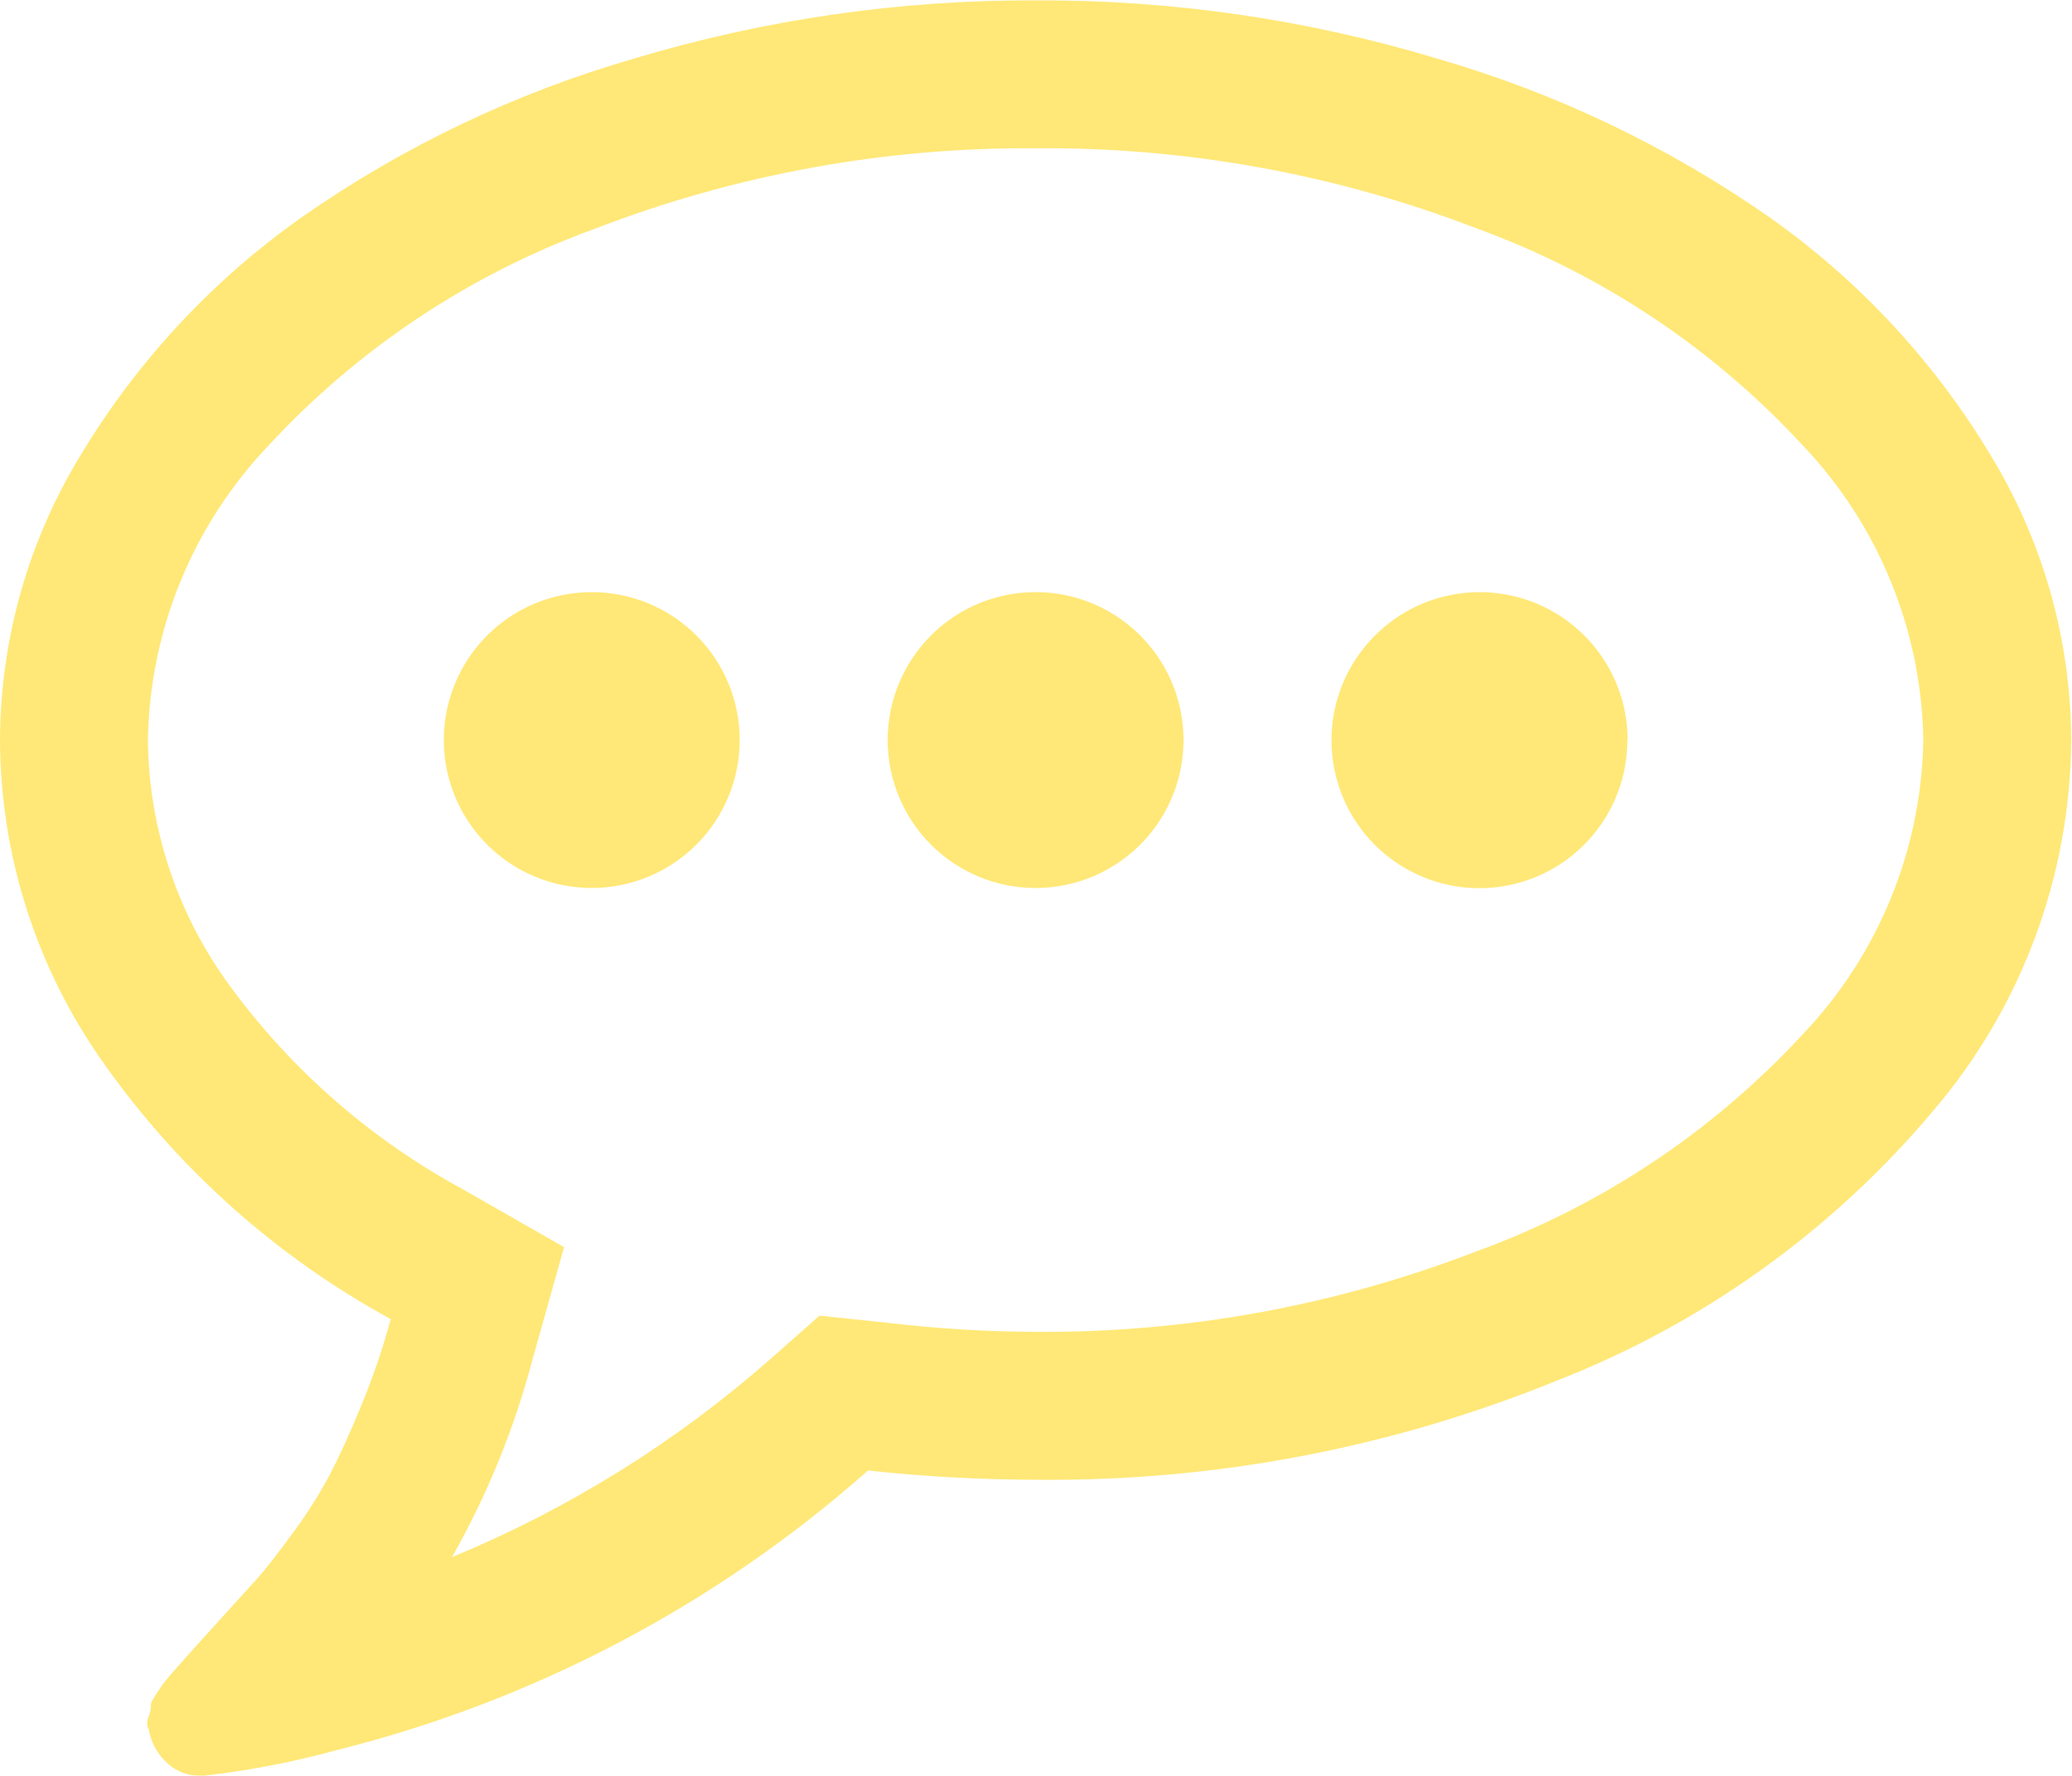 <svg width="1302" height="1116" viewBox="0 0 1302 1116" fill="none" xmlns="http://www.w3.org/2000/svg">
<path d="M464.817 465.053C464.807 489.705 455.013 513.345 437.585 530.78C420.156 548.215 396.52 558.019 371.868 558.038C347.21 558.028 323.564 548.228 306.128 530.792C288.692 513.356 278.893 489.711 278.883 465.053C278.883 452.843 281.288 440.754 285.962 429.474C290.635 418.195 297.485 407.947 306.12 399.315C314.755 390.683 325.006 383.838 336.287 379.169C347.568 374.5 359.659 372.099 371.868 372.104C396.52 372.104 420.162 381.896 437.593 399.328C455.024 416.759 464.817 440.401 464.817 465.053V465.053ZM743.7 465.053C743.708 483.44 738.262 501.416 728.051 516.707C717.84 531.998 703.324 543.918 686.338 550.957C669.352 557.997 650.66 559.841 632.626 556.255C614.592 552.67 598.027 543.816 585.025 530.815C567.591 513.377 557.797 489.729 557.797 465.071C557.797 440.413 567.591 416.764 585.025 399.327C598.024 386.327 614.587 377.474 632.617 373.888C650.648 370.301 669.337 372.142 686.321 379.177C703.306 386.212 717.823 398.126 728.036 413.412C738.249 428.698 743.7 446.669 743.7 465.053V465.053ZM1022.58 465.053C1022.61 480.353 1018.85 495.422 1011.65 508.923C1004.46 522.424 994.037 533.94 981.32 542.448C968.604 550.956 953.984 556.193 938.758 557.695C923.531 559.197 908.17 556.916 894.036 551.057C879.903 545.197 867.434 535.939 857.737 524.104C848.04 512.269 841.415 498.224 838.449 483.214C835.483 468.204 836.268 452.694 840.734 438.06C845.201 423.427 853.21 410.122 864.053 399.327C877.057 386.332 893.621 377.484 911.652 373.901C929.683 370.317 948.371 372.158 965.356 379.192C982.341 386.226 996.859 398.136 1007.08 413.419C1017.3 428.701 1022.75 446.669 1022.76 465.053H1022.58ZM650.751 93.184C556.032 92.485 462.031 109.657 373.676 143.798C295.534 172.164 225.312 218.809 168.87 279.842C121.175 329.836 94.068 395.966 92.949 465.053C93.484 520.918 111.653 575.187 144.864 620.112C183.623 672.914 233.62 716.453 291.247 747.587L354.442 783.74L334.848 853.479C323.403 897.192 306.316 939.23 284.017 978.531C356.982 948.417 424.472 906.458 483.761 854.346L514.997 826.762L556.392 831.136C587.707 834.888 619.212 836.831 650.751 836.957C745.47 837.655 839.471 820.484 927.826 786.343C1005.98 757.936 1076.21 711.24 1132.63 650.155C1180.36 600.169 1207.48 534.014 1208.55 464.908C1207.43 395.821 1180.33 329.692 1132.63 279.697C1076.2 218.617 1005.98 171.922 927.826 143.509C839.457 109.45 745.453 92.377 650.751 93.184V93.184ZM1301.5 465.053C1300.99 550.75 1270.1 633.489 1214.34 698.564C1150.83 773.936 1069.42 832.162 977.573 867.904C873.824 910.047 762.726 931.124 650.751 929.906C615.568 929.835 580.414 927.892 545.438 924.085C449.829 1008.69 335.226 1068.98 211.35 1099.86C184.204 1107.3 156.525 1112.65 128.559 1115.84H124.944C117.687 1115.85 110.693 1113.12 105.349 1108.21C99.449 1102.97 95.382 1095.98 93.744 1088.26V1087.53C92.999 1086.21 92.578 1084.73 92.515 1083.22C92.452 1081.7 92.749 1080.2 93.383 1078.82C94.319 1076.52 94.81 1074.07 94.829 1071.59C94.588 1070.62 95.672 1068.32 98.083 1064.68L102.457 1058.14L107.555 1051.96L113.375 1045.41C116.774 1041.53 124.281 1033.18 135.899 1020.36L160.952 992.776C166.038 987.208 173.546 977.64 183.476 964.07C192.253 952.321 200.144 939.934 207.083 927.014C212.892 915.879 219.424 901.598 226.678 884.172C234.125 866.186 240.428 847.748 245.55 828.967C174.233 790.056 112.751 735.363 65.798 669.063C23.24 609.528 0.246 538.234 0 465.053C0.225 401.293 18.066 338.836 51.554 284.578C87.031 226.016 134.265 175.447 190.272 136.062C253.633 91.885 323.808 58.397 398.007 36.931C479.975 12.259 565.151 -0.108 650.751 0.236C736.354 -0.155 821.538 12.212 903.496 36.931C977.678 58.437 1047.85 91.922 1111.23 136.062C1167.26 175.425 1214.49 225.999 1249.95 284.578C1283.42 338.841 1301.26 401.295 1301.5 465.053Z" fill="#FFE877"/>
</svg>
